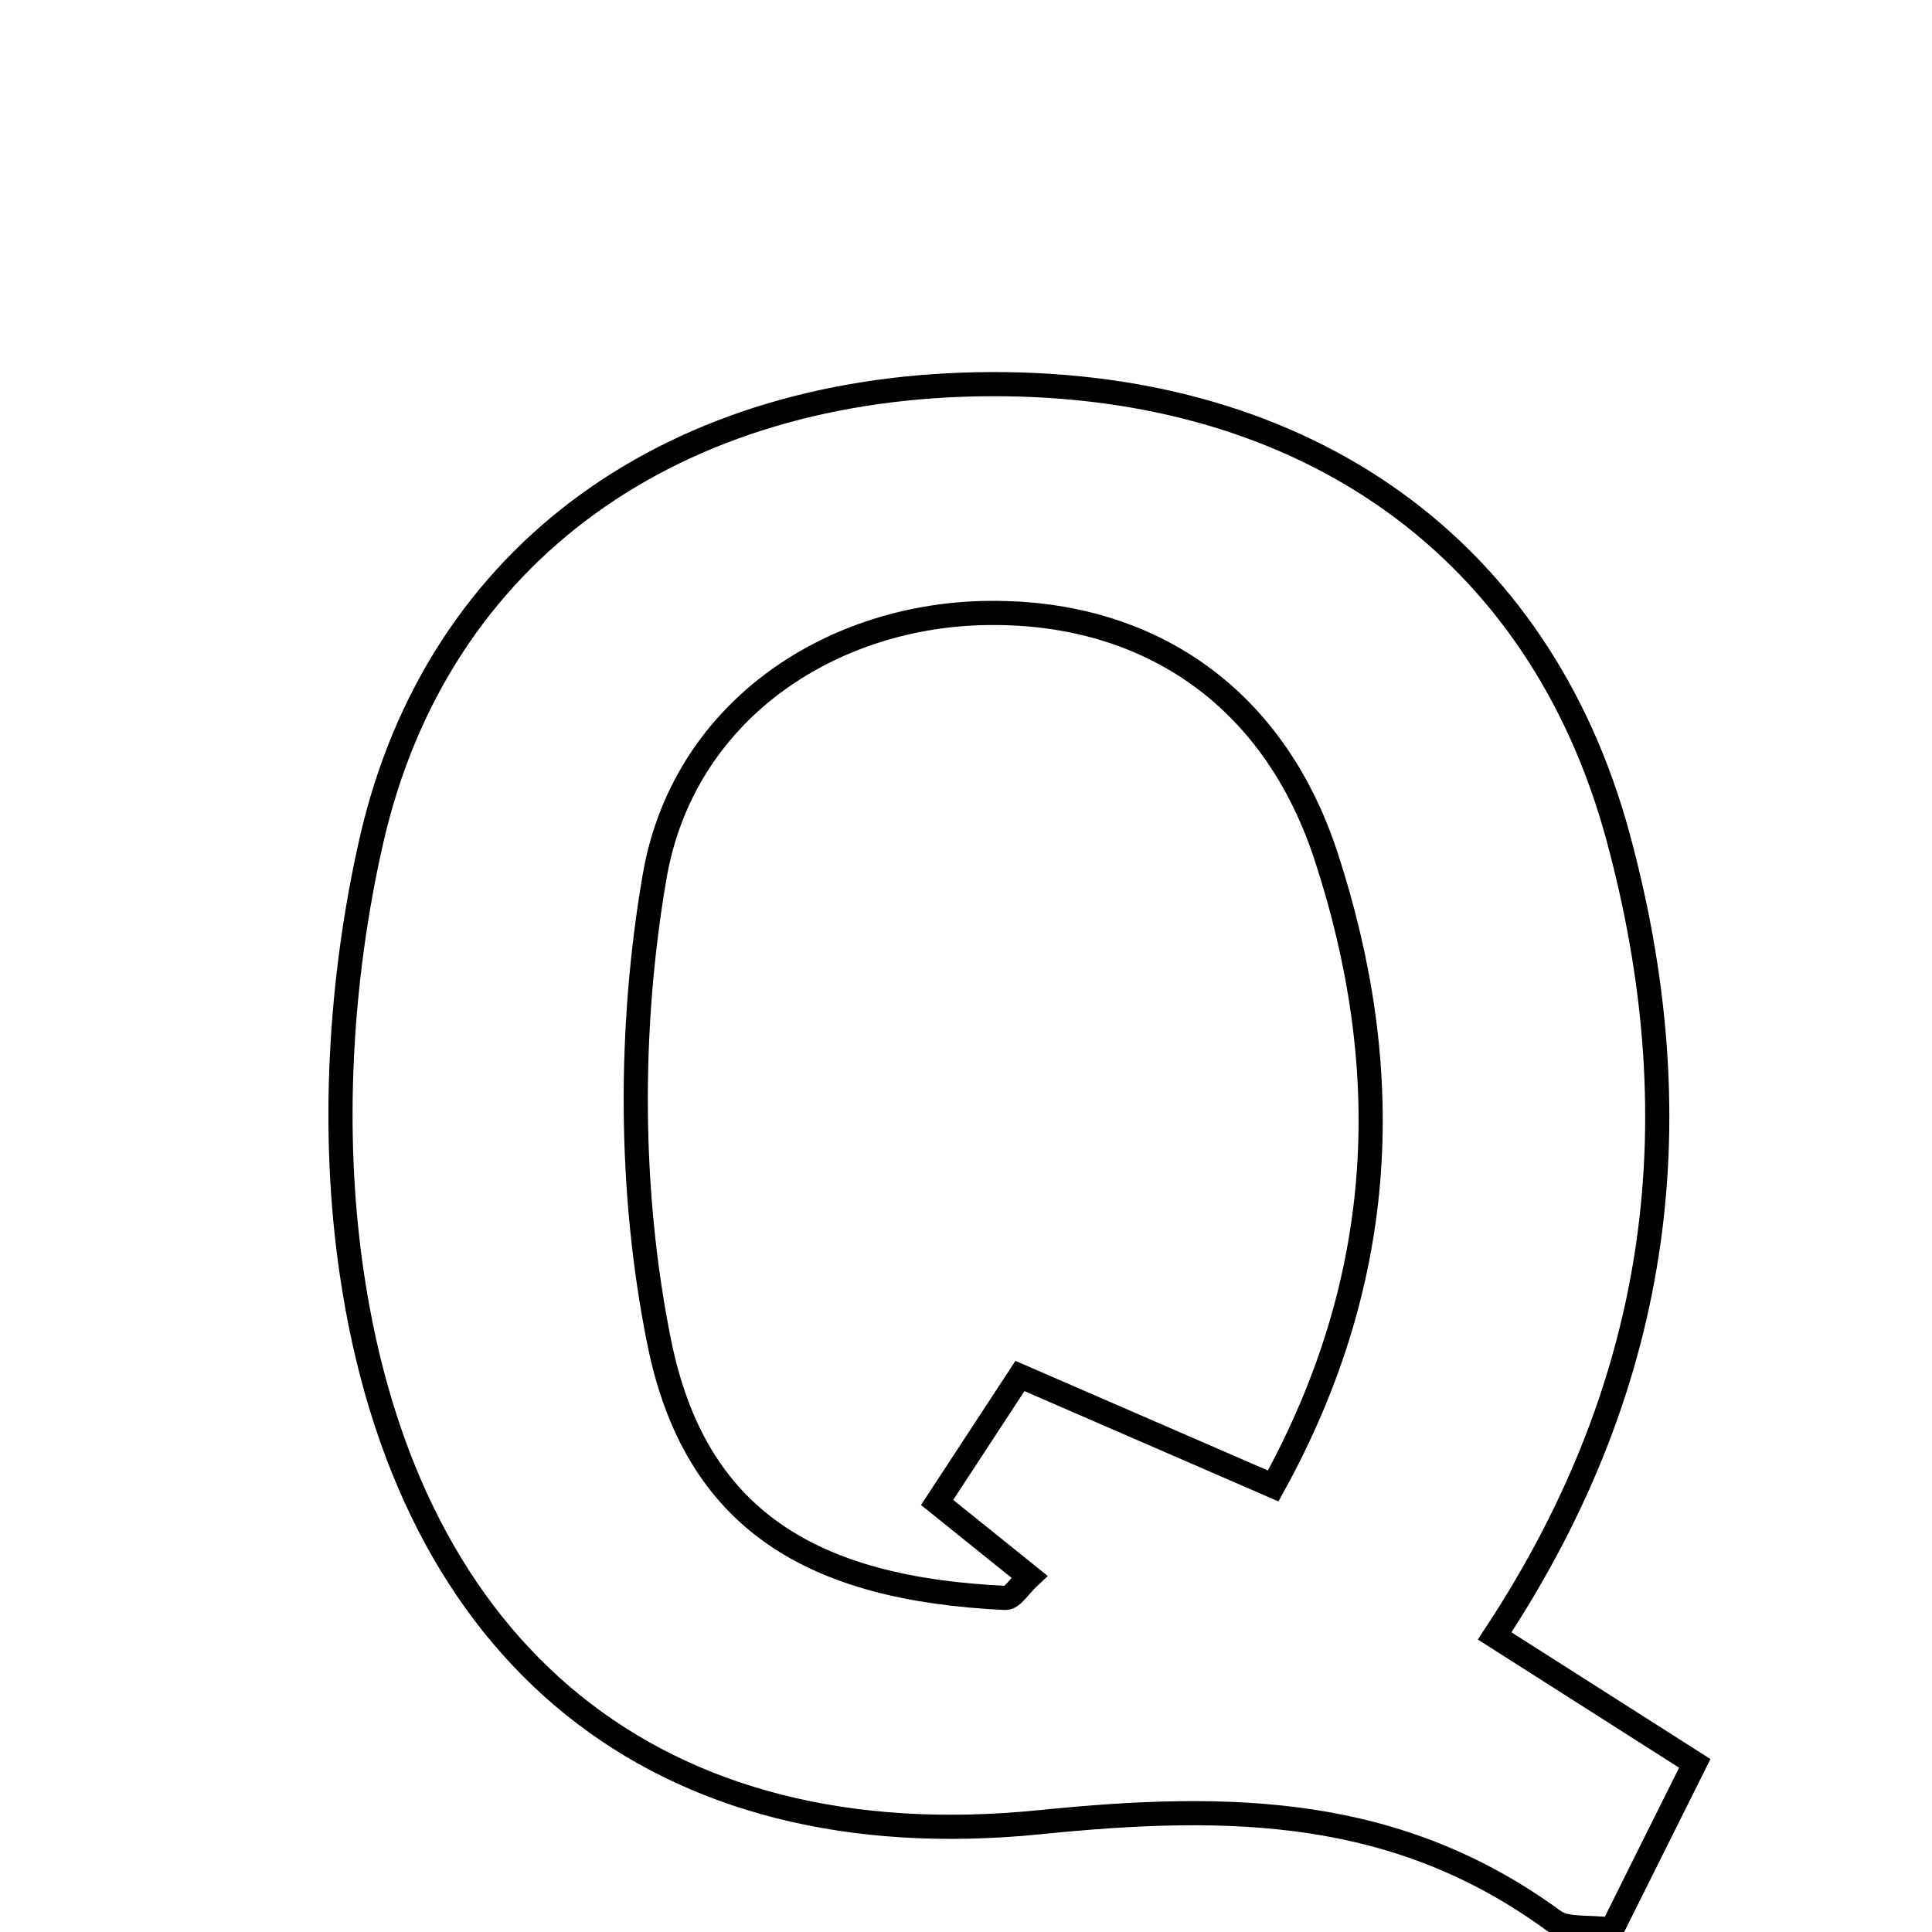 <svg xmlns="http://www.w3.org/2000/svg" viewBox="0.0 0.0 24.0 24.0" height="200px" width="200px"><path fill="none" stroke="black" stroke-width=".3" stroke-opacity="1.0"  filling="0" d="M12.315 4.772 C16.23 4.759 19.125 6.804 20.099 10.392 C21.028 13.817 20.691 17.104 18.567 20.322 C19.478 20.902 20.193 21.357 21.053 21.905 C20.707 22.597 20.373 23.269 20.023 23.971 C19.727 23.931 19.458 23.975 19.303 23.862 C17.361 22.441 15.306 22.394 12.926 22.635 C8.152 23.12 5.064 20.546 4.369 15.812 C4.112 14.067 4.221 12.174 4.612 10.45 C5.432 6.838 8.404 4.783 12.315 4.772"></path>
<path fill="none" stroke="black" stroke-width=".3" stroke-opacity="1.0"  filling="0" d="M12.199 7.616 C14.191 7.564 15.805 8.595 16.473 10.637 C17.327 13.248 17.257 15.846 15.816 18.459 C14.653 17.954 13.728 17.553 12.67 17.093 C12.314 17.636 11.987 18.135 11.641 18.664 C12.065 19.005 12.415 19.287 12.787 19.586 C12.669 19.696 12.576 19.854 12.49 19.85 C10.097 19.739 8.633 18.89 8.187 16.664 C7.813 14.803 7.809 12.768 8.131 10.894 C8.481 8.851 10.283 7.666 12.199 7.616"></path></svg>